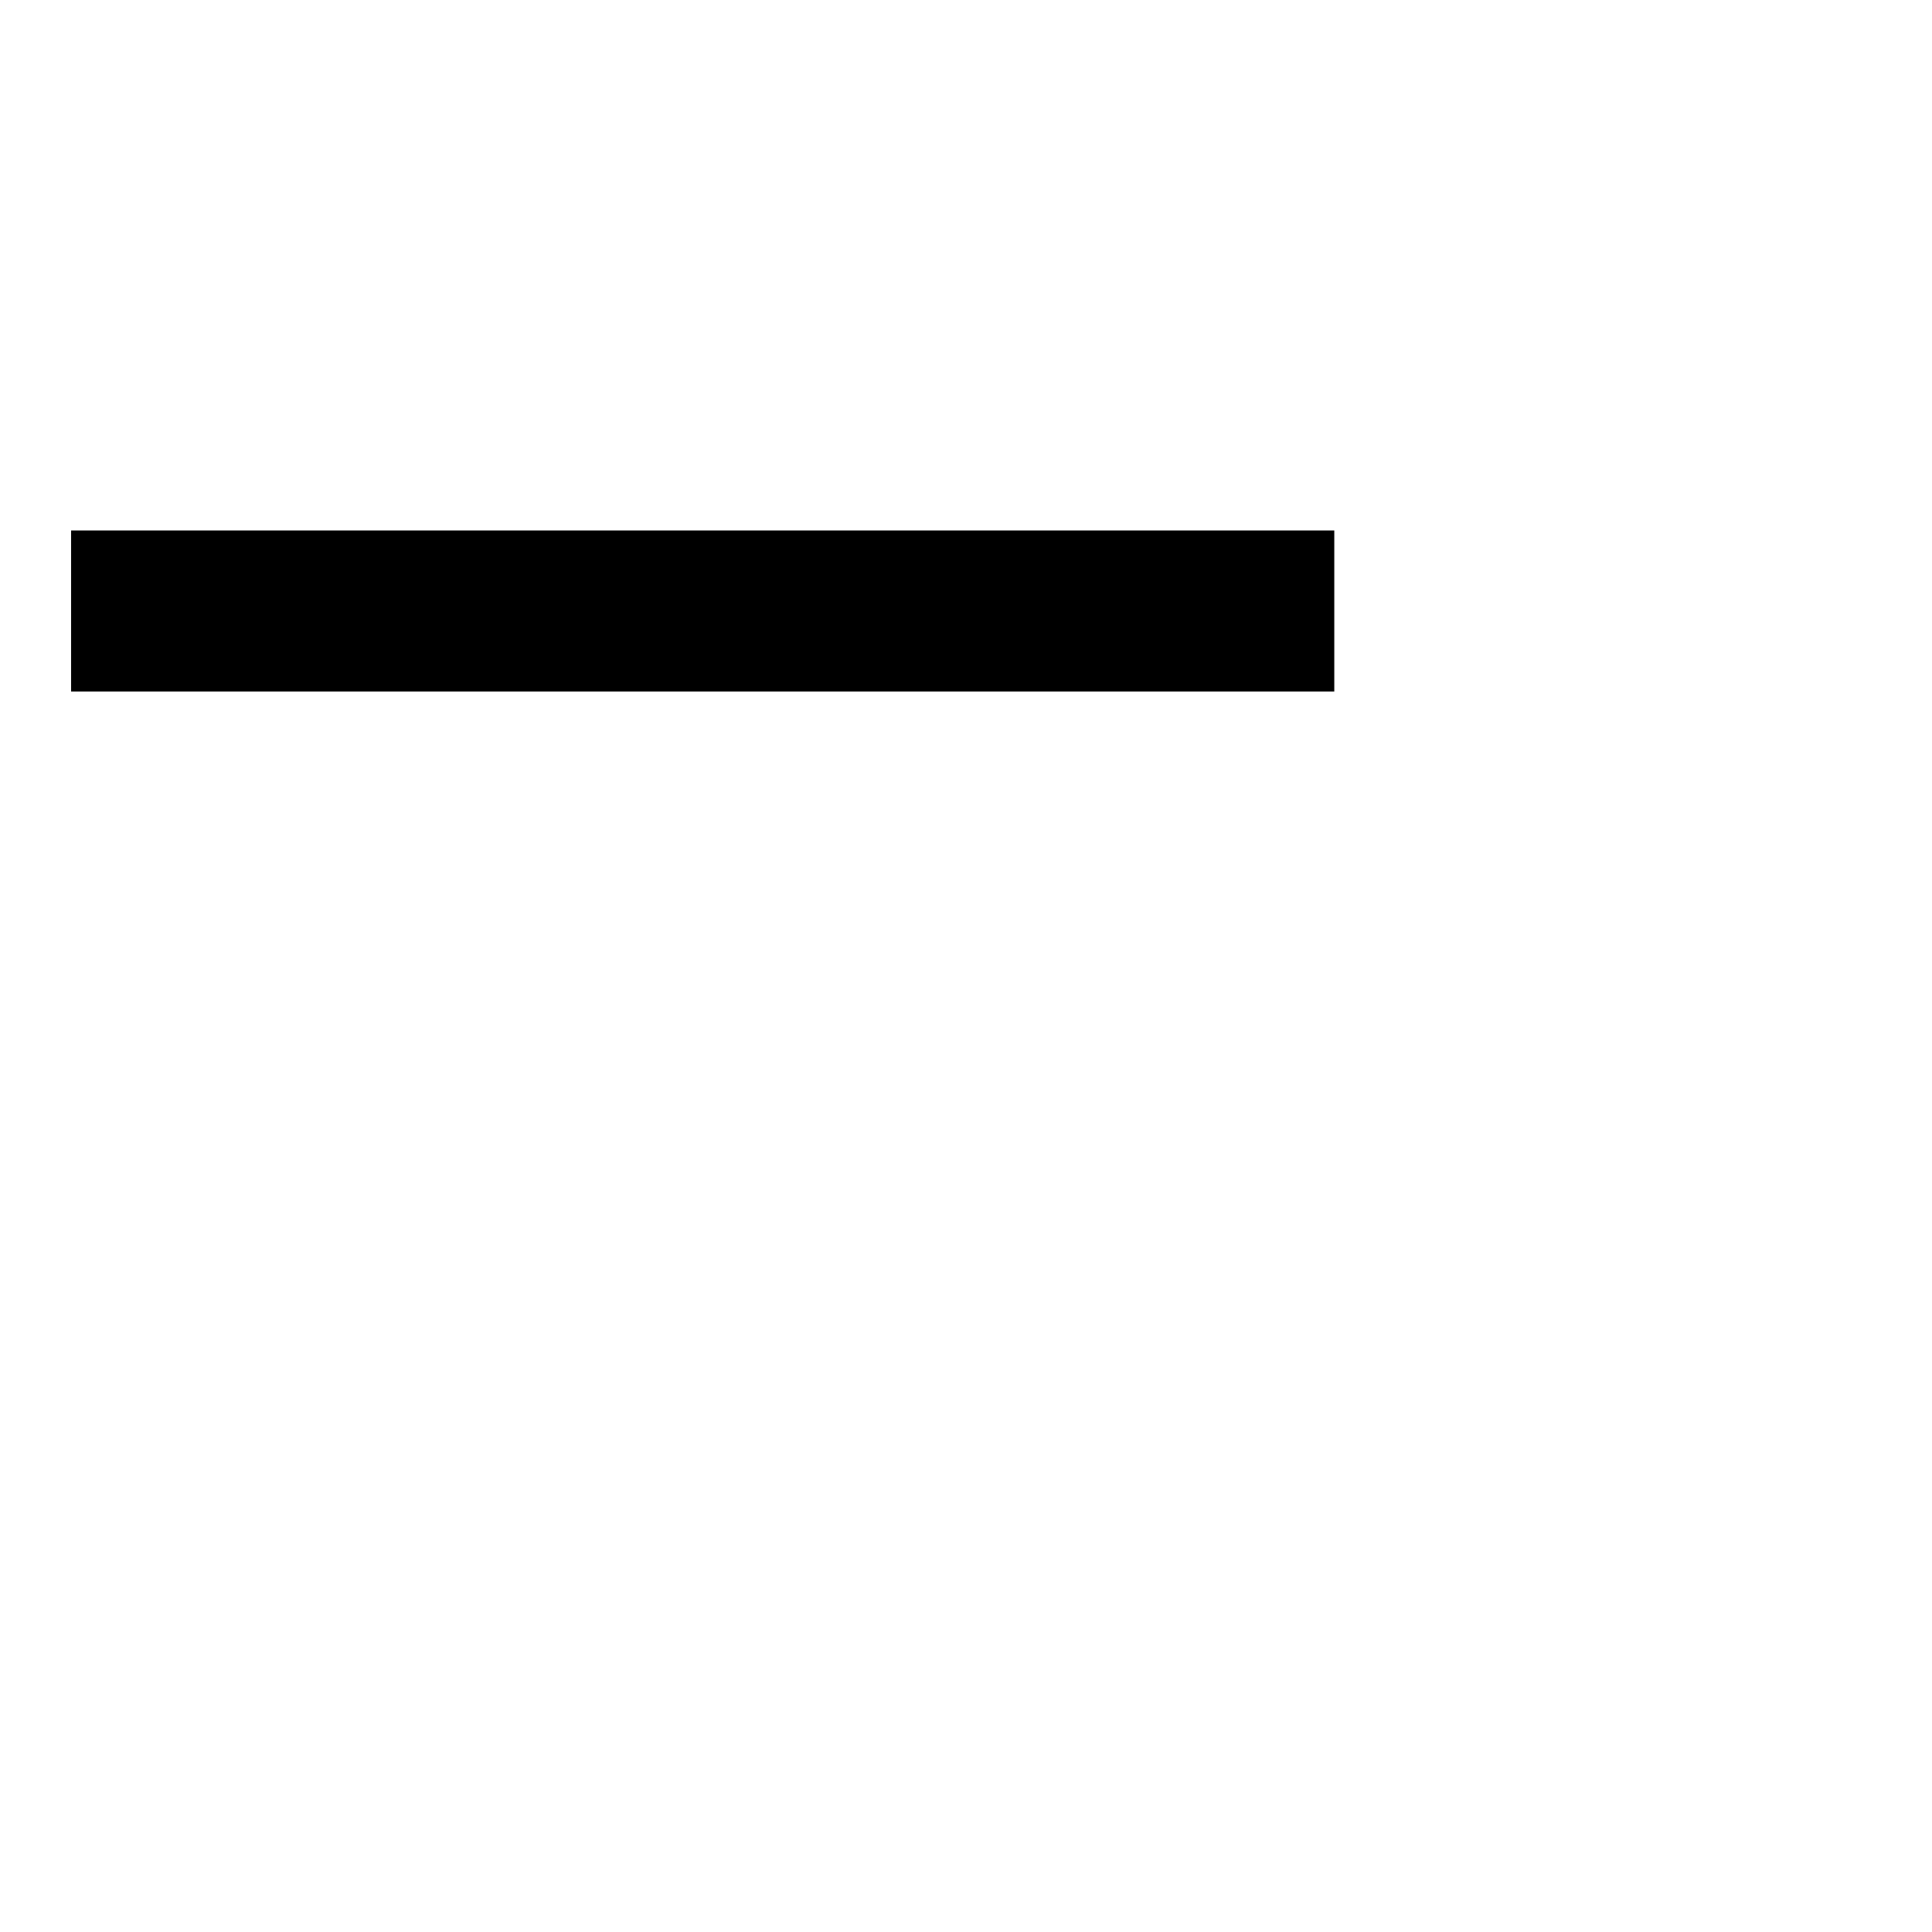 <?xml version="1.0" encoding="iso-8859-1"?>
<!-- Generator: Adobe Illustrator 23.0.3, SVG Export Plug-In . SVG Version: 6.00 Build 0)  -->
<svg version="1.1" id="Layer_1" xmlns="http://www.w3.org/2000/svg" xmlns:xlink="http://www.w3.org/1999/xlink" x="0px" y="0px"
	 viewBox="0 0 24 24" style="enable-background:new 0 0 24 24;" xml:space="preserve">
<path style="display:none;fill:none;stroke:#000000;stroke-width:2;stroke-miterlimit:10;" d="M19.923,17.487H6.17l-3.389,2.412
	c0,0,0-3.042,0-3.818V5.507c0-0.776,0.58-1.406,1.296-1.406h15.846c0.716,0,1.296,0.629,1.296,1.406v10.574
	C21.219,16.857,20.639,17.487,19.923,17.487z"/>
<path style="display:none;" d="M1.176,1.454c0,0,2.394-10.379,8.322-3.774c0,0,7.613,14.172,13.35,0.647
	c-0.064-0.198,0,24.923,0,24.923l-21.671,0.14V1.454z"/>
<line style="fill:none;stroke:#000000;stroke-width:2;stroke-miterlimit:10;" x1="0.883" y1="7.59" x2="16.575" y2="7.59"/>
<line style="display:none;fill:none;stroke:#000000;stroke-width:2;stroke-miterlimit:10;" x1="0.883" y1="10.876" x2="14.126" y2="10.762"/>
<line style="display:none;fill:none;stroke:#000000;stroke-width:2;stroke-miterlimit:10;" x1="0.883" y1="14.162" x2="11.866" y2="14.068"/>
</svg>

